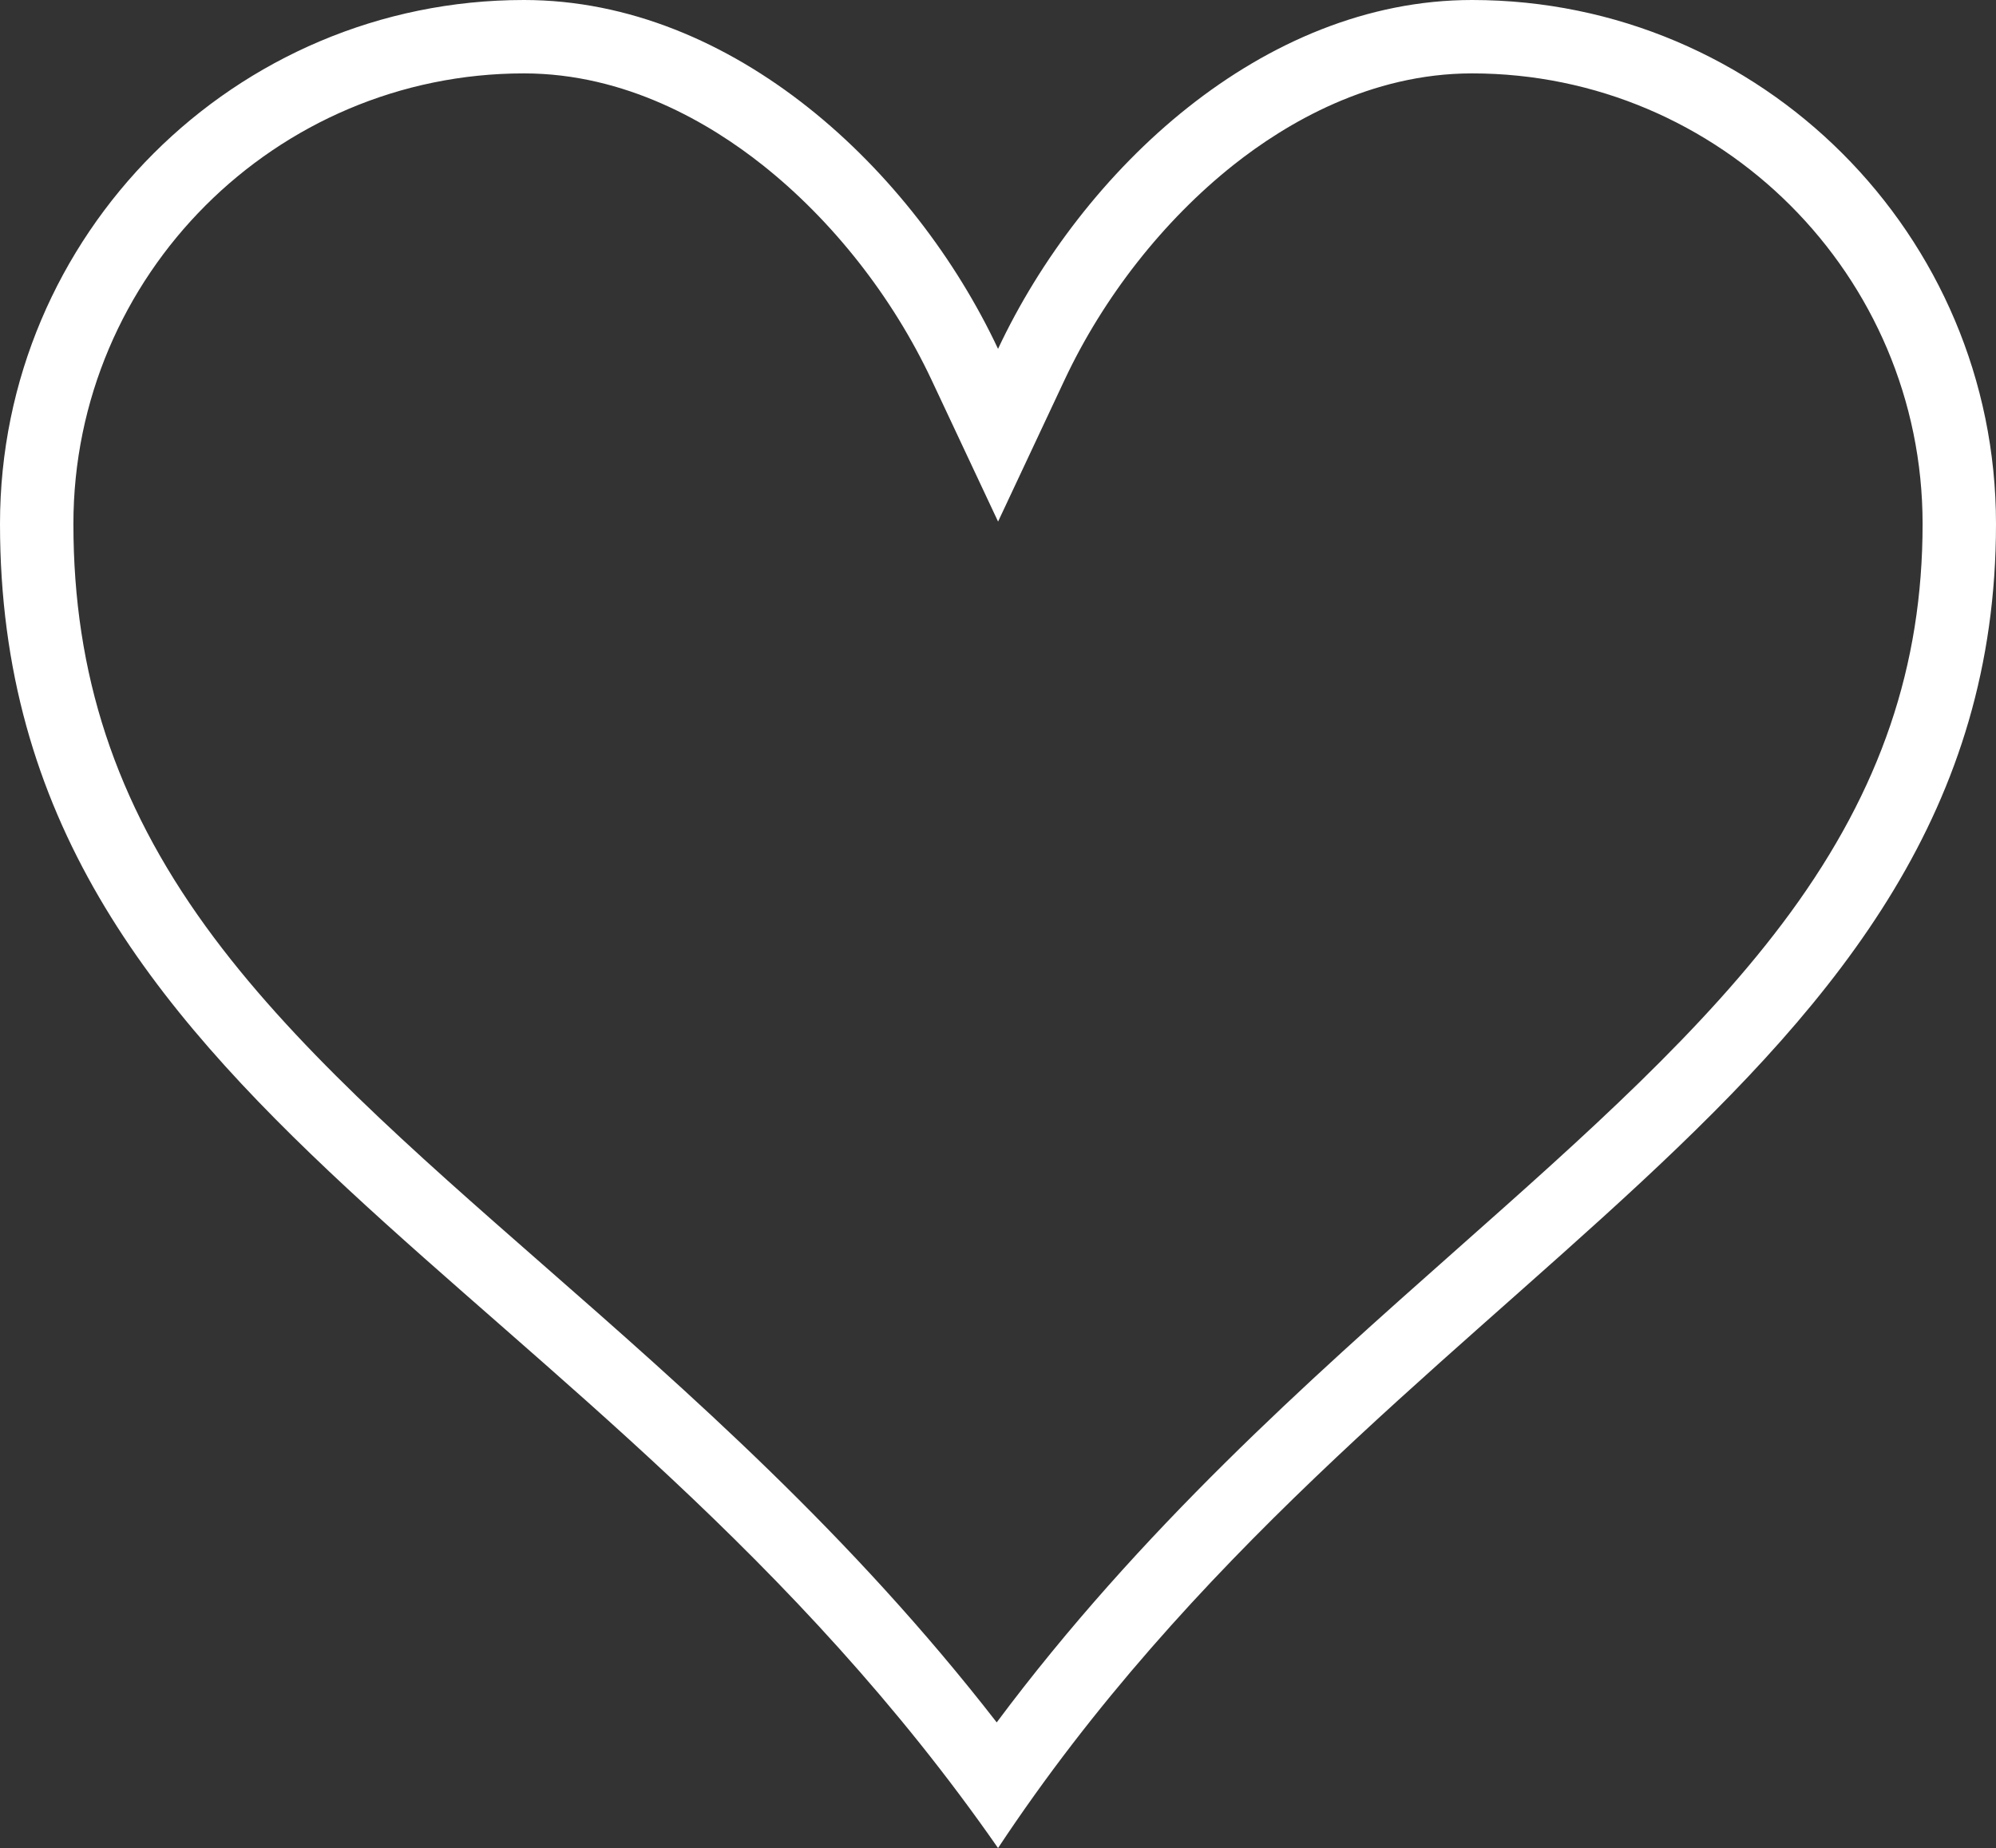<svg xmlns="http://www.w3.org/2000/svg" width="54.382" height="50.359" viewBox="0 0 54.382 50.359">
  <rect x="0" y="0" width="54.382" height="50.359" fill="#333333" stroke="none"/>
  <g id="heart" transform="translate(-2.571 -3.856)" fill="none">
    <path d="M42.677,3.856c-5.716,0-10.635,4.65-12.914,9.506-2.28-4.856-7.2-9.506-12.917-9.506A14.282,14.282,0,0,0,2.571,18.133c0,16.03,16.171,20.234,27.192,36.082,10.417-15.75,27.19-20.563,27.19-36.082A14.282,14.282,0,0,0,42.677,3.856Z" stroke="none"/>
    <path d="M 16.846 5.856 C 10.078 5.856 4.571 11.363 4.571 18.133 C 4.571 22.22 5.717 25.706 8.178 29.103 C 10.495 32.302 13.819 35.214 17.338 38.297 C 21.315 41.781 25.756 45.672 29.727 50.791 C 33.642 45.542 38.192 41.508 42.266 37.897 C 45.748 34.81 49.037 31.894 51.352 28.726 C 53.808 25.364 54.953 21.998 54.953 18.133 C 54.953 11.363 49.446 5.856 42.677 5.856 C 39.904 5.856 37.61 7.215 36.174 8.354 C 34.271 9.866 32.637 11.946 31.574 14.212 L 29.764 18.069 L 27.953 14.212 C 26.888 11.946 25.254 9.866 23.35 8.355 C 21.914 7.215 19.62 5.856 16.846 5.856 M 16.846 3.856 C 22.563 3.856 27.483 8.506 29.763 13.362 C 32.042 8.506 36.961 3.856 42.677 3.856 C 50.557 3.856 56.953 10.252 56.953 18.133 C 56.953 33.652 40.18 38.465 29.763 54.215 C 18.742 38.367 2.571 34.163 2.571 18.133 C 2.571 10.252 8.966 3.856 16.846 3.856 Z" stroke="none" fill="#fff"/>
  </g>
</svg>
